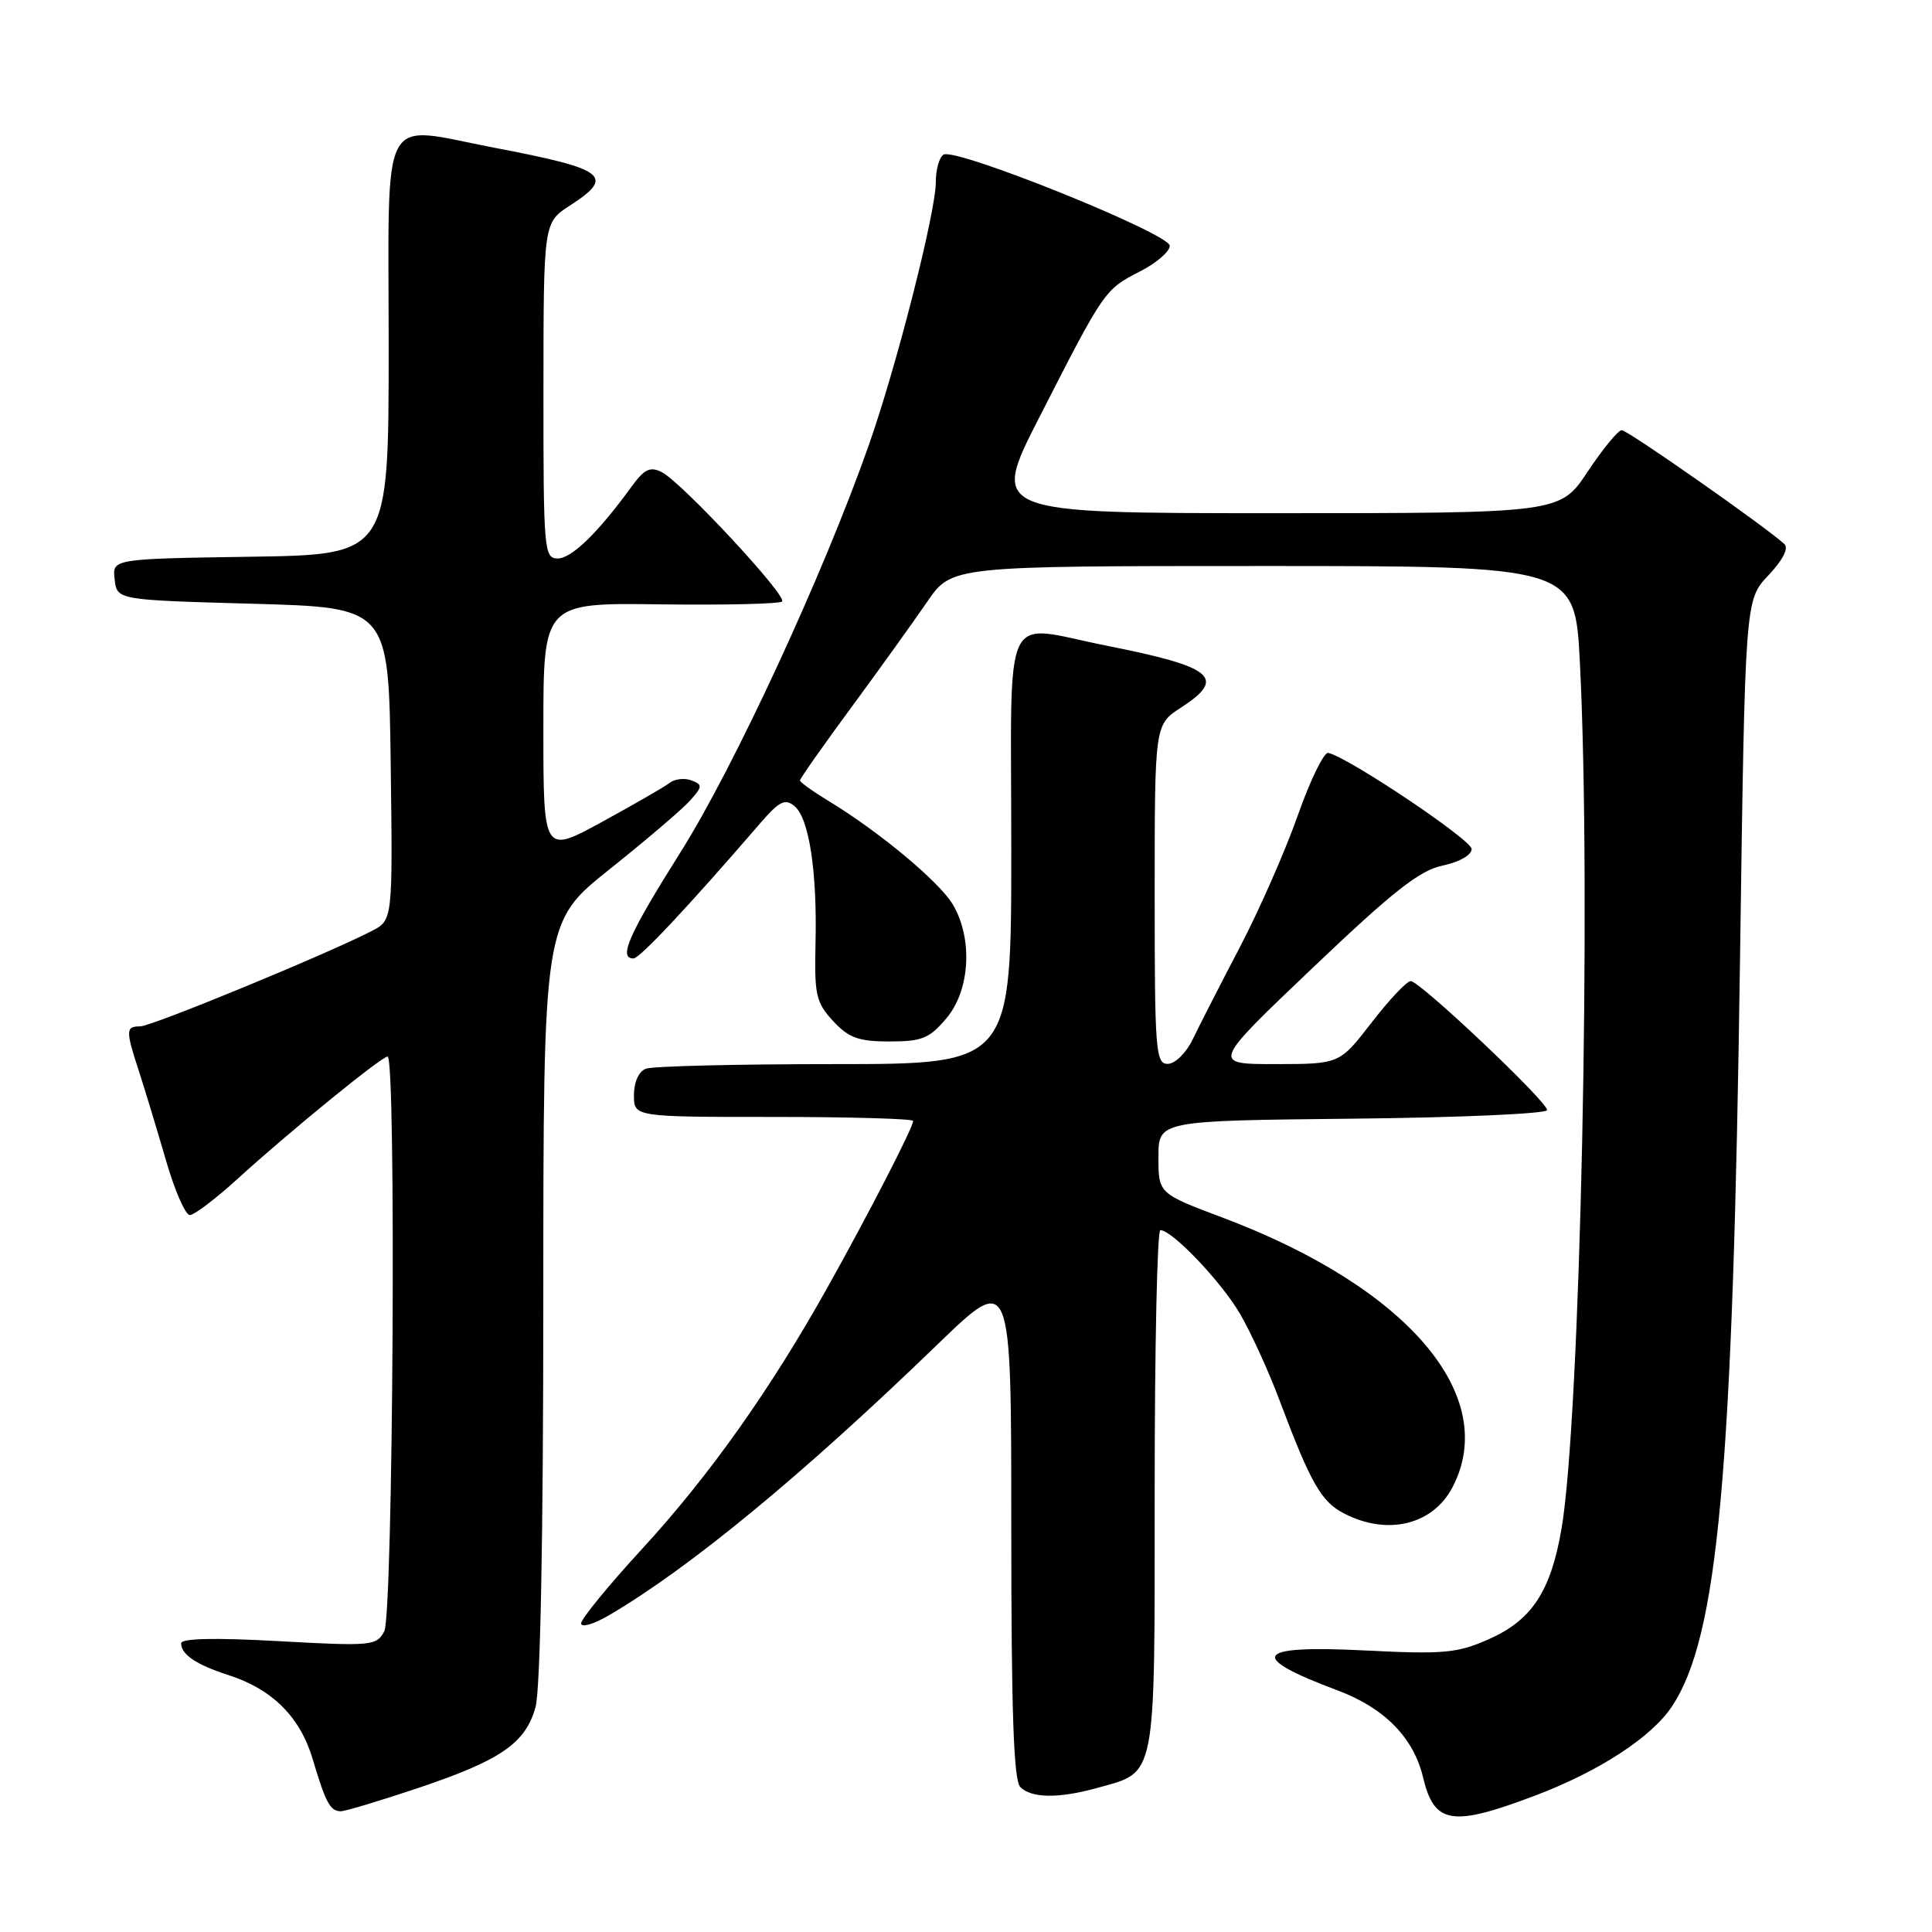 <?xml version="1.0" encoding="UTF-8" standalone="no"?>
<!DOCTYPE svg PUBLIC "-//W3C//DTD SVG 1.1//EN" "http://www.w3.org/Graphics/SVG/1.1/DTD/svg11.dtd" >
<svg xmlns="http://www.w3.org/2000/svg" xmlns:xlink="http://www.w3.org/1999/xlink" version="1.1" viewBox="0 0 256 256">
 <g >
 <path fill="currentColor"
d=" M 203.42 237.92 C 211.89 234.72 218.85 230.18 221.55 226.10 C 227.67 216.85 229.62 195.40 230.57 126.50 C 231.23 79.50 231.23 79.50 234.31 76.25 C 236.21 74.24 237.03 72.65 236.45 72.10 C 234.16 69.95 215.68 57.00 214.89 57.00 C 214.41 57.00 212.38 59.48 210.37 62.50 C 206.72 68.00 206.72 68.00 168.97 68.00 C 131.22 68.00 131.22 68.00 137.74 55.25 C 146.31 38.46 146.39 38.35 151.01 35.99 C 153.21 34.87 155.00 33.34 155.00 32.57 C 155.00 30.96 126.60 19.51 125.02 20.49 C 124.46 20.84 124.00 22.47 124.00 24.12 C 124.00 28.13 118.76 48.69 115.07 59.13 C 109.06 76.17 97.26 101.67 90.18 112.91 C 83.30 123.84 81.90 127.00 83.94 127.00 C 84.76 127.00 91.28 120.05 100.78 109.03 C 103.28 106.15 104.03 105.78 105.28 106.82 C 107.21 108.42 108.29 115.49 108.06 125.04 C 107.90 131.84 108.13 132.85 110.39 135.29 C 112.47 137.53 113.76 138.00 117.86 138.00 C 122.17 138.00 123.16 137.60 125.41 134.92 C 128.55 131.20 128.93 124.38 126.26 119.86 C 124.48 116.85 116.45 110.16 109.75 106.11 C 107.69 104.86 106.00 103.64 106.00 103.41 C 106.00 103.17 109.06 98.82 112.80 93.74 C 116.54 88.66 121.06 82.36 122.85 79.75 C 126.10 75.00 126.10 75.00 167.39 75.00 C 208.69 75.00 208.69 75.00 209.34 87.75 C 210.90 118.22 209.41 188.12 206.90 202.62 C 205.47 210.90 202.96 214.69 197.26 217.21 C 193.07 219.06 191.32 219.22 180.79 218.69 C 166.20 217.96 165.19 219.48 177.27 224.00 C 183.44 226.31 187.31 230.25 188.56 235.50 C 190.05 241.73 192.36 242.11 203.42 237.92 Z  M 55.23 236.98 C 66.36 233.25 69.62 231.01 70.96 226.21 C 71.60 223.89 71.99 203.65 71.99 172.34 C 72.00 122.18 72.00 122.18 80.75 115.20 C 85.56 111.36 90.35 107.28 91.39 106.13 C 93.10 104.23 93.12 103.98 91.62 103.41 C 90.72 103.06 89.42 103.21 88.74 103.73 C 88.06 104.26 84.01 106.59 79.75 108.92 C 72.00 113.14 72.00 113.14 72.00 96.51 C 72.00 79.87 72.00 79.87 87.53 80.08 C 96.07 80.19 103.31 80.02 103.63 79.70 C 104.35 78.98 90.28 63.85 87.67 62.55 C 86.14 61.78 85.36 62.16 83.64 64.54 C 79.24 70.59 75.74 74.00 73.90 74.00 C 72.09 74.00 72.00 72.93 72.01 51.75 C 72.02 29.50 72.02 29.50 75.51 27.24 C 81.55 23.33 80.34 22.41 65.42 19.56 C 50.12 16.63 51.50 14.00 51.50 46.00 C 51.50 73.50 51.50 73.50 33.19 73.77 C 14.87 74.05 14.87 74.05 15.19 76.77 C 15.50 79.50 15.50 79.50 33.50 80.00 C 51.50 80.50 51.50 80.50 51.77 101.21 C 52.04 121.93 52.04 121.93 49.26 123.36 C 43.39 126.40 20.08 136.00 18.58 136.00 C 16.64 136.00 16.63 136.50 18.45 142.07 C 19.24 144.51 20.83 149.76 21.99 153.75 C 23.14 157.74 24.57 161.00 25.15 161.00 C 25.74 161.00 28.56 158.86 31.43 156.25 C 38.27 150.01 50.55 140.00 51.36 140.00 C 52.52 140.00 52.09 213.96 50.92 216.15 C 49.89 218.08 49.24 218.14 36.92 217.46 C 28.45 216.99 24.00 217.09 24.00 217.75 C 24.00 219.23 26.02 220.59 30.28 221.96 C 36.08 223.83 39.78 227.51 41.43 233.09 C 43.16 238.89 43.75 240.00 45.16 240.00 C 45.74 240.00 50.27 238.64 55.23 236.98 Z  M 145.31 236.93 C 153.31 234.71 153.00 236.31 153.00 197.50 C 153.00 178.53 153.34 163.00 153.75 163.00 C 155.33 163.01 161.80 169.81 164.30 174.07 C 165.73 176.52 168.09 181.67 169.53 185.51 C 173.66 196.51 175.07 198.99 178.09 200.54 C 183.86 203.53 189.89 202.05 192.49 197.02 C 198.75 184.91 186.49 170.56 162.00 161.34 C 153.50 158.14 153.50 158.14 153.50 153.32 C 153.50 148.50 153.50 148.50 179.25 148.23 C 193.41 148.09 205.00 147.57 205.00 147.09 C 205.00 145.94 188.14 130.00 186.93 130.00 C 186.41 130.00 184.08 132.47 181.74 135.50 C 177.50 140.99 177.50 140.99 169.02 141.00 C 160.54 141.00 160.54 141.00 173.93 128.25 C 184.58 118.11 188.10 115.33 191.16 114.69 C 193.37 114.23 195.00 113.30 195.00 112.50 C 195.00 111.30 178.85 100.46 176.01 99.76 C 175.44 99.62 173.63 103.33 171.98 108.00 C 170.34 112.67 166.88 120.55 164.29 125.50 C 161.70 130.45 158.89 135.95 158.04 137.72 C 157.19 139.49 155.72 140.95 154.75 140.97 C 153.13 141.00 153.00 139.27 153.00 118.51 C 153.00 96.02 153.00 96.02 156.49 93.76 C 162.57 89.82 160.82 88.37 146.64 85.56 C 132.54 82.76 134.00 79.66 134.00 112.50 C 134.00 141.00 134.00 141.00 110.58 141.00 C 97.70 141.00 86.45 141.27 85.58 141.61 C 84.64 141.97 84.00 143.39 84.00 145.11 C 84.00 148.00 84.00 148.00 102.50 148.00 C 112.67 148.00 121.00 148.24 121.00 148.53 C 121.00 149.37 115.17 160.71 109.70 170.50 C 102.11 184.09 94.00 195.54 85.05 205.27 C 80.62 210.09 77.00 214.52 77.00 215.11 C 77.00 215.71 78.69 215.21 80.75 214.00 C 91.47 207.70 106.35 195.43 124.25 178.12 C 134.00 168.70 134.00 168.70 134.00 202.15 C 134.00 226.83 134.31 235.91 135.20 236.80 C 136.68 238.28 140.29 238.32 145.31 236.93 Z "/>
</g>
</svg>
